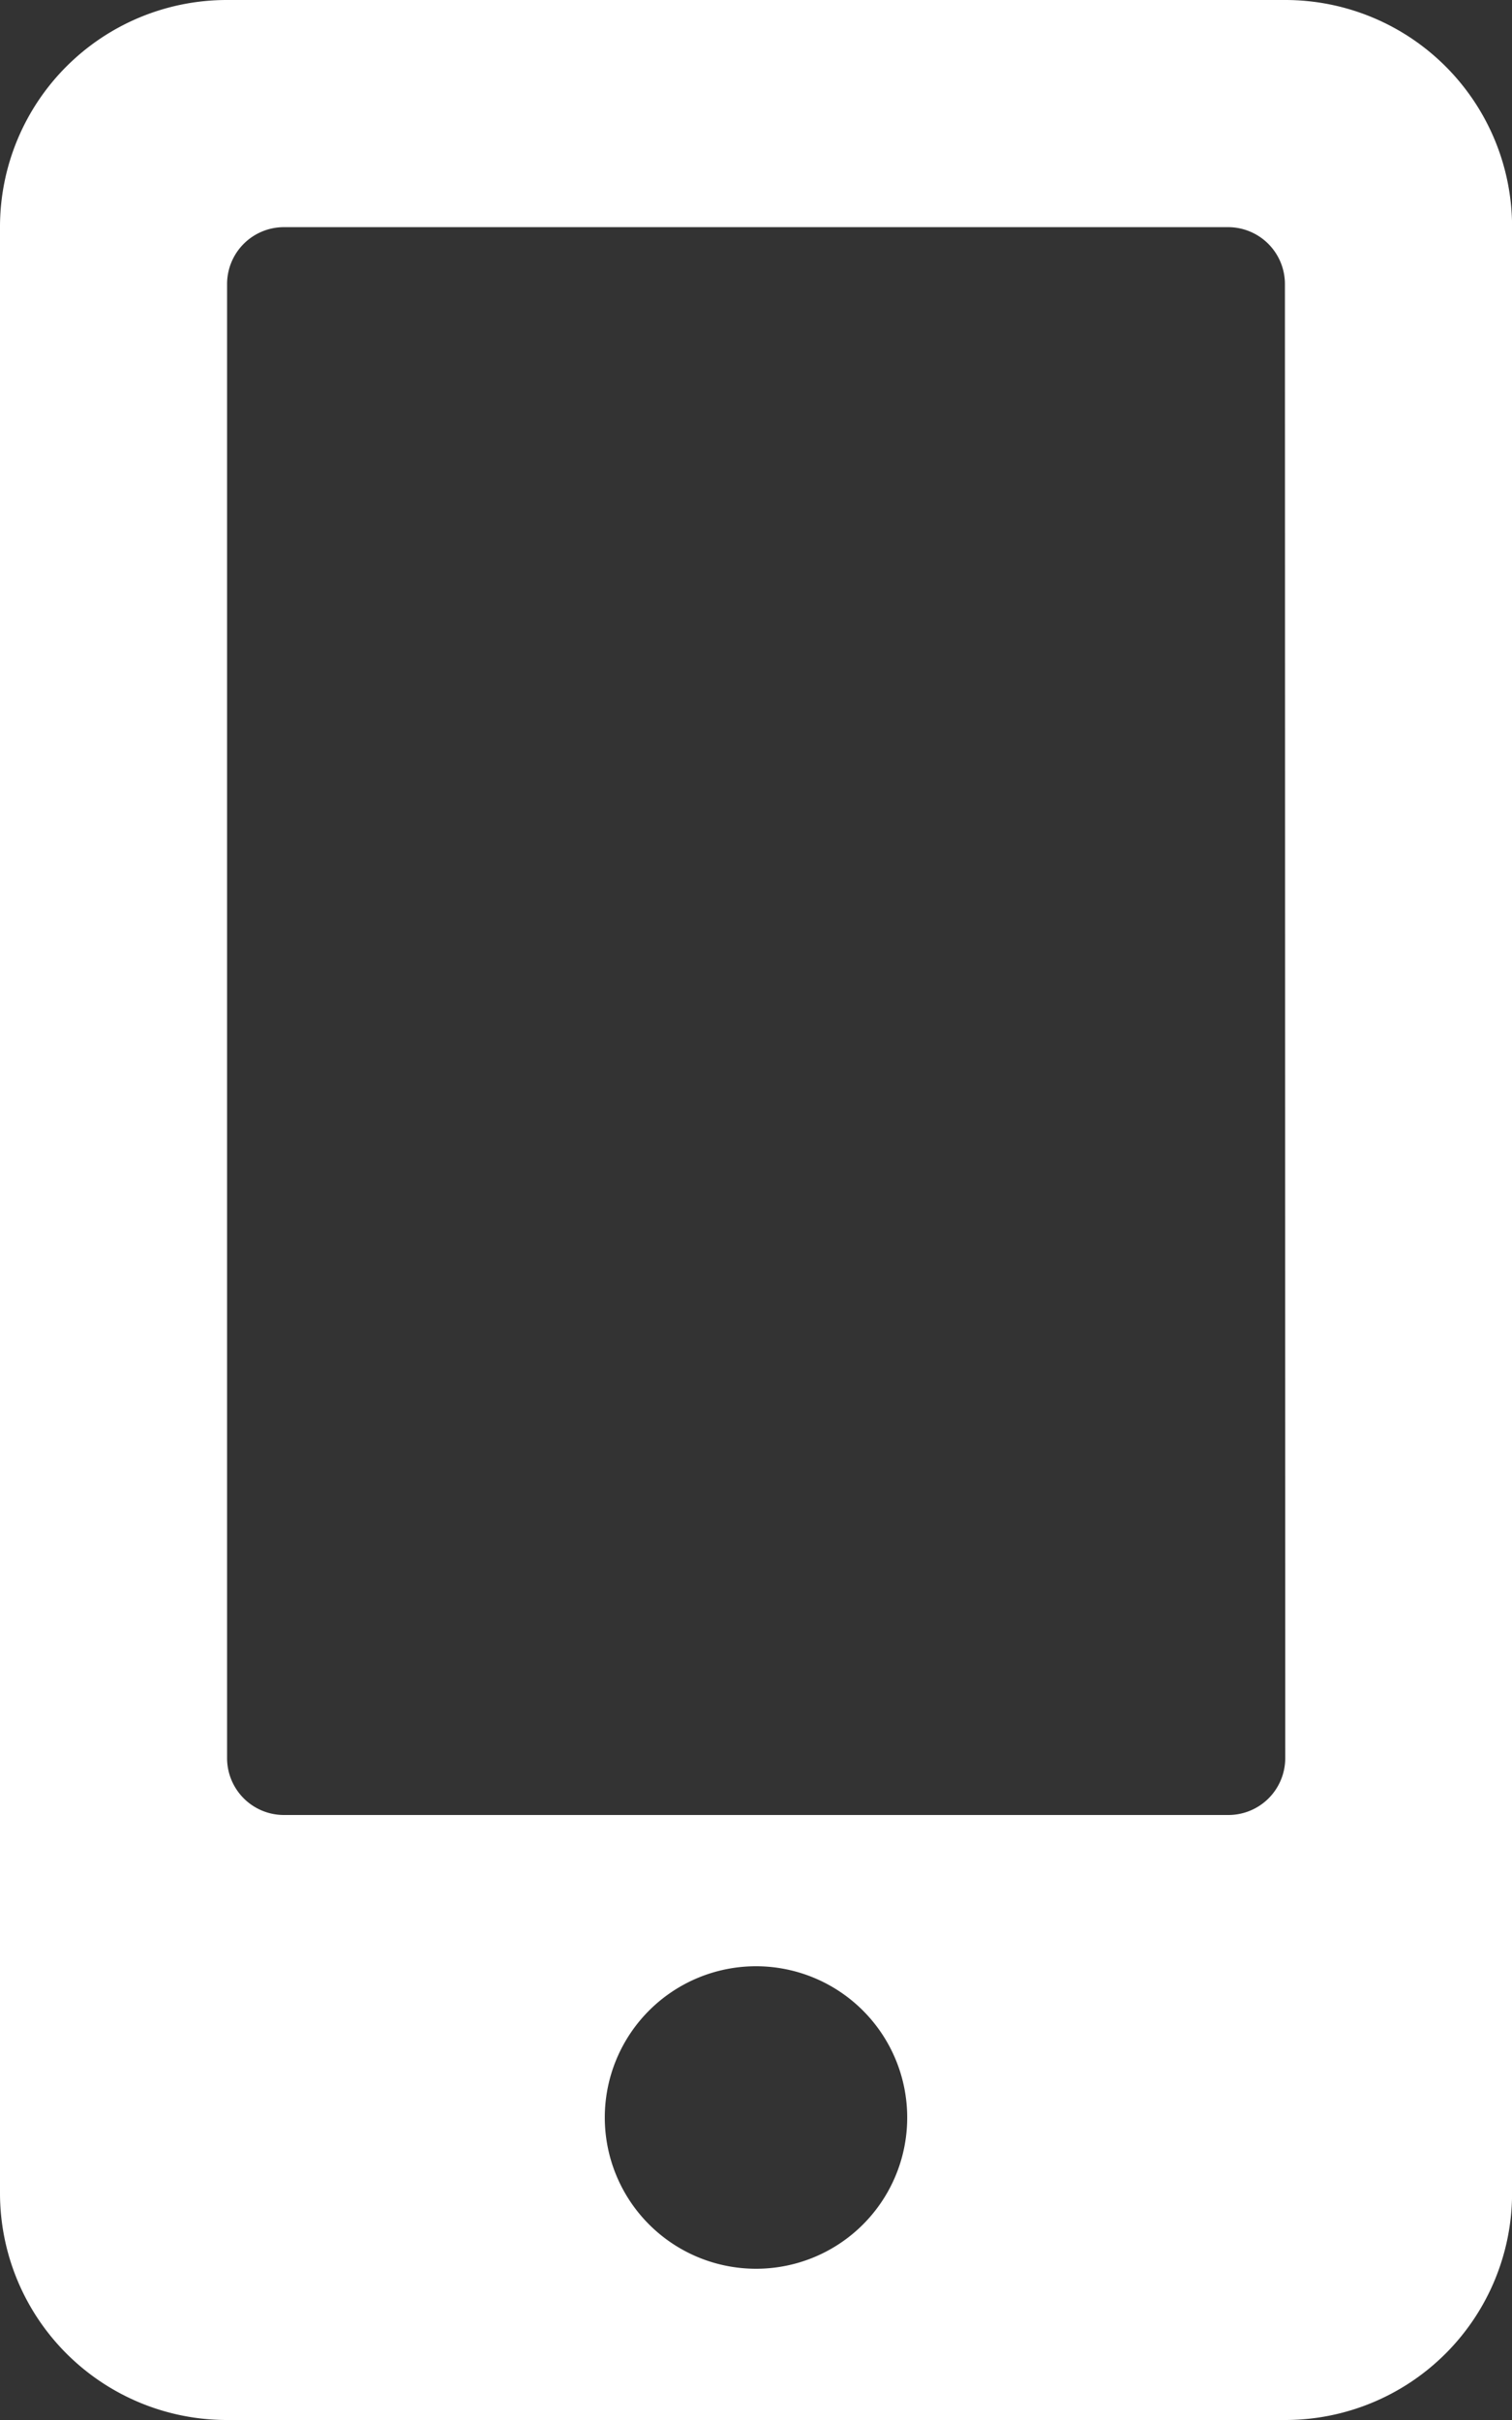 <svg xmlns="http://www.w3.org/2000/svg" width="18.75" height="30" viewBox="0 0 18.75 30">
  <rect x="0" y="0" width="18.75" height="30" fill="#333333" stroke="none"/>
  <path id="icon-mobile" d="M15.938,0H2.813A2.813,2.813,0,0,0,0,2.813V27.188A2.813,2.813,0,0,0,2.813,30H15.938a2.813,2.813,0,0,0,2.813-2.812V2.813A2.813,2.813,0,0,0,15.938,0ZM9.375,28.125A1.875,1.875,0,1,1,11.25,26.25,1.873,1.873,0,0,1,9.375,28.125ZM15.938,21.8a.705.705,0,0,1-.7.7H3.516a.705.705,0,0,1-.7-.7V3.516a.705.705,0,0,1,.7-.7H15.234a.705.705,0,0,1,.7.7Z" fill="#fff"/>
</svg>
